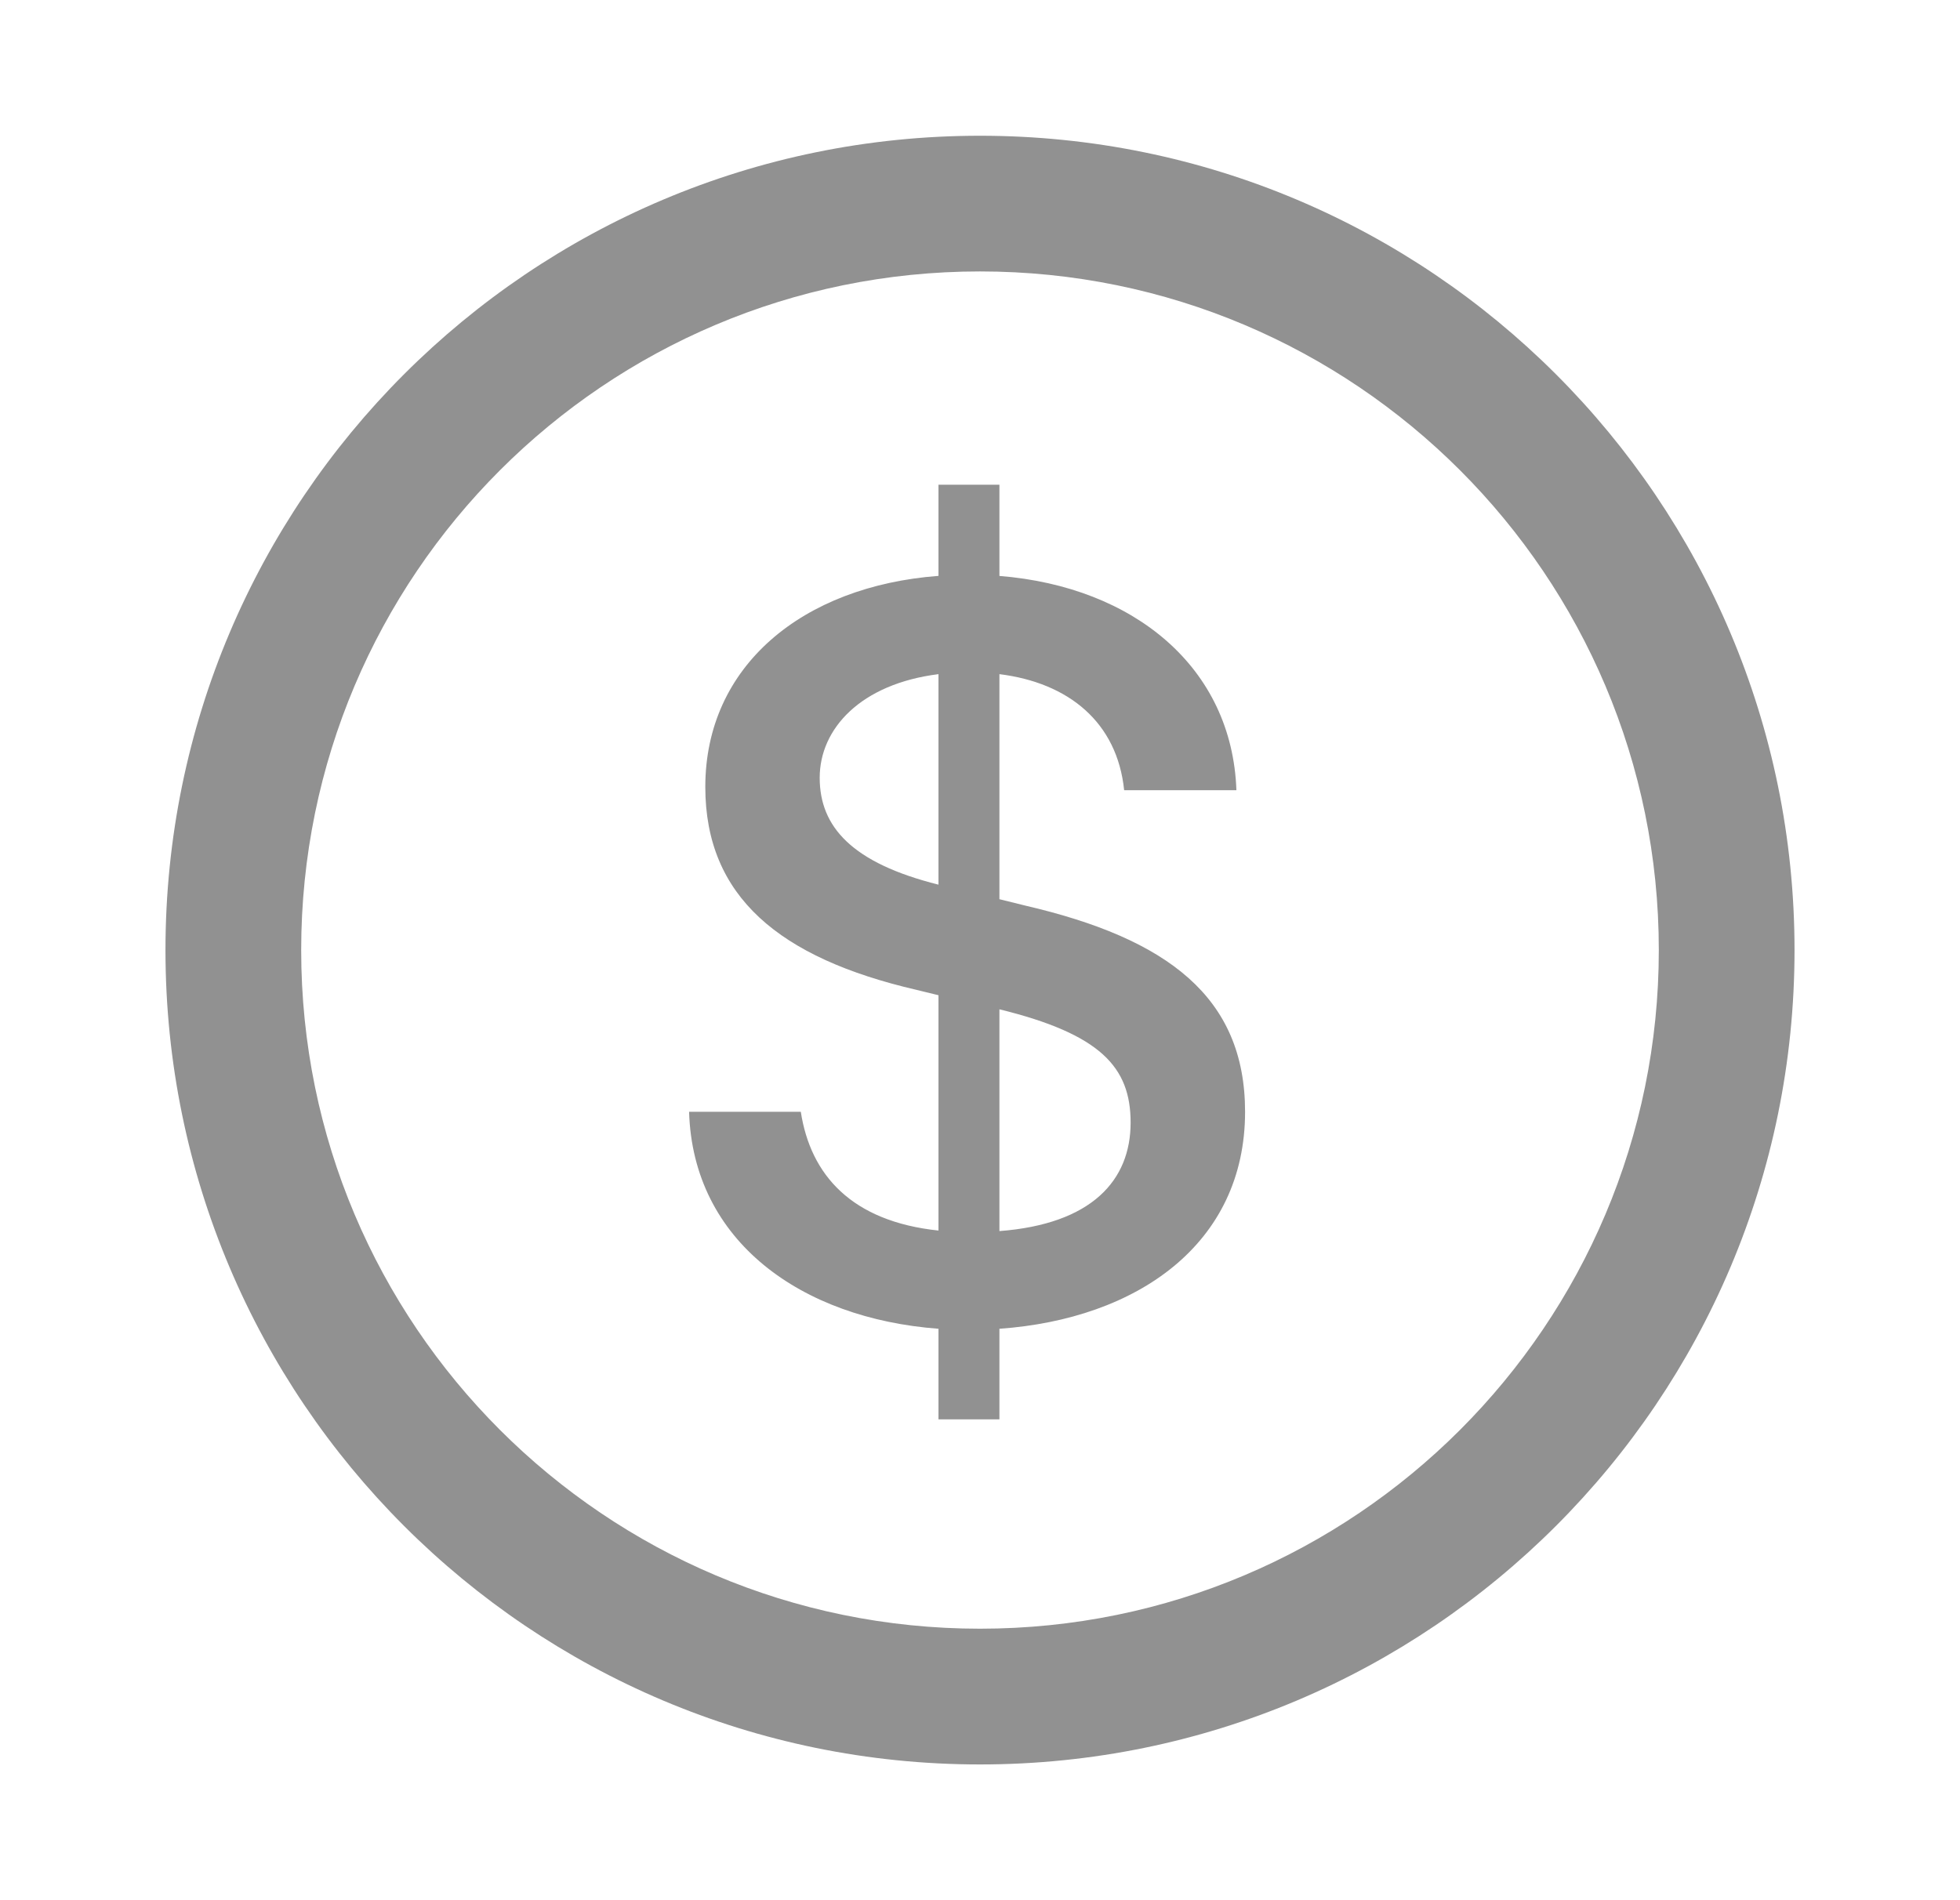 <svg width="33" height="32" viewBox="0 0 33 32" fill="none" xmlns="http://www.w3.org/2000/svg">
    <path d="M16.5 2.286C24.074 2.286 30.214 8.426 30.214 16C30.214 23.574 24.074 29.714 16.5 29.714C8.926 29.714 2.786 23.574 2.786 16C2.786 8.426 8.926 2.286 16.5 2.286ZM16.5 4.571C10.188 4.571 5.071 9.688 5.071 16C5.071 22.312 10.188 27.428 16.5 27.428C22.812 27.428 27.929 22.312 27.929 16C27.929 9.688 22.812 4.571 16.5 4.571ZM16.827 8.163V9.699C19.099 9.881 20.745 11.244 20.817 13.307H18.927C18.809 12.162 17.991 11.498 16.827 11.353V15.143L17.264 15.251C19.654 15.806 20.963 16.788 20.963 18.723C20.963 20.95 19.145 22.213 16.827 22.377V23.903H15.801V22.377C13.492 22.204 11.666 20.904 11.602 18.723H13.483C13.647 19.787 14.338 20.569 15.801 20.723V16.76L15.428 16.669C13.119 16.133 11.875 15.097 11.875 13.252C11.875 11.216 13.51 9.871 15.801 9.698V8.163L16.827 8.163ZM16.827 16.997V20.732C18.382 20.614 19.036 19.878 19.036 18.905C19.036 17.969 18.527 17.415 16.827 16.997ZM15.801 11.353C14.492 11.517 13.801 12.271 13.801 13.098C13.801 13.926 14.347 14.534 15.801 14.898L15.801 11.353Z" fill="#919191"/>
</svg>
